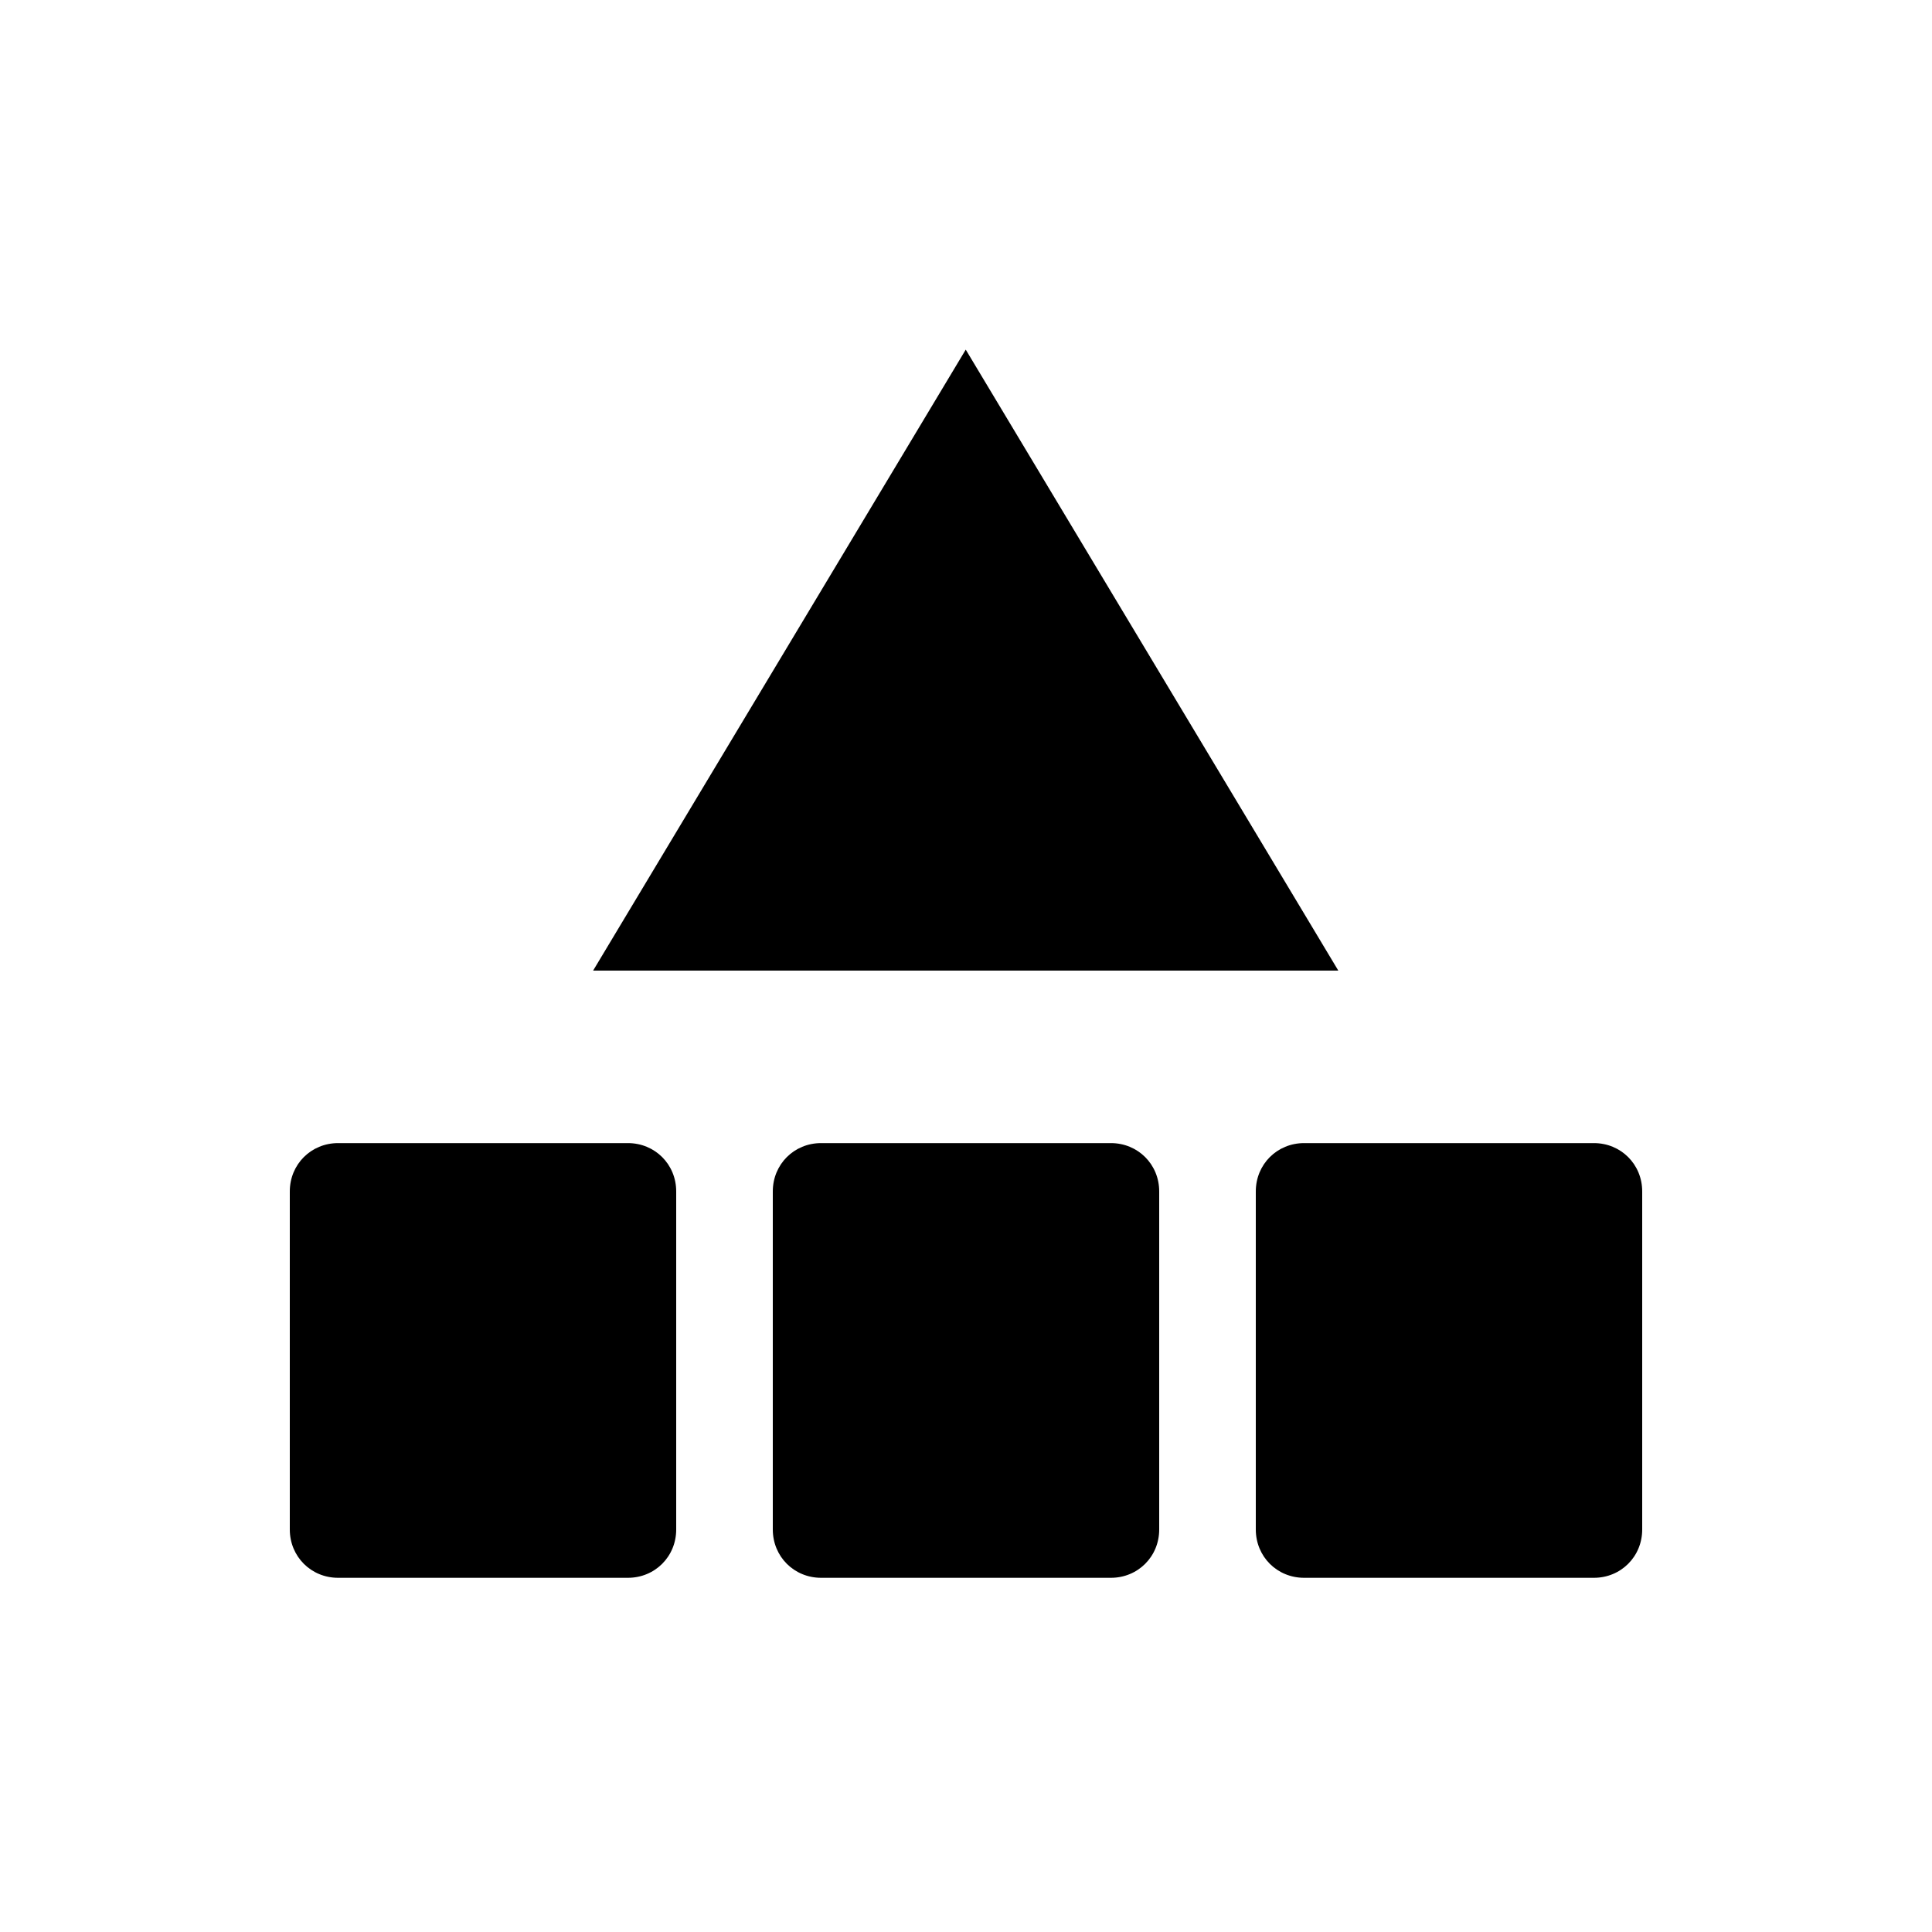 <svg width="30" height="30" viewBox="0 0 30 30" xmlns="http://www.w3.org/2000/svg">
  <path d="M19.5 18.5v5.25c0 .42.33.75.75.75h4.5c.42 0 .75-.33.75-.75V18.5c0-.42-.33-.75-.75-.75h-4.5c-.42 0-.75.33-.75.75zM12 23.75V18.5c0-.42.33-.75.75-.75h4.5c.42 0 .75.33.75.75v5.25c0 .42-.33.75-.75.75h-4.5c-.42 0-.75-.33-.75-.75zm-2.25-6h-4.5c-.42 0-.75.33-.75.75v5.25c0 .42.33.75.75.75h4.5c.42 0 .75-.33.75-.75V18.5c0-.42-.33-.75-.75-.75zm5.246-12.321 5.785 9.642H9.21l5.786-9.642z"/>
</svg>
